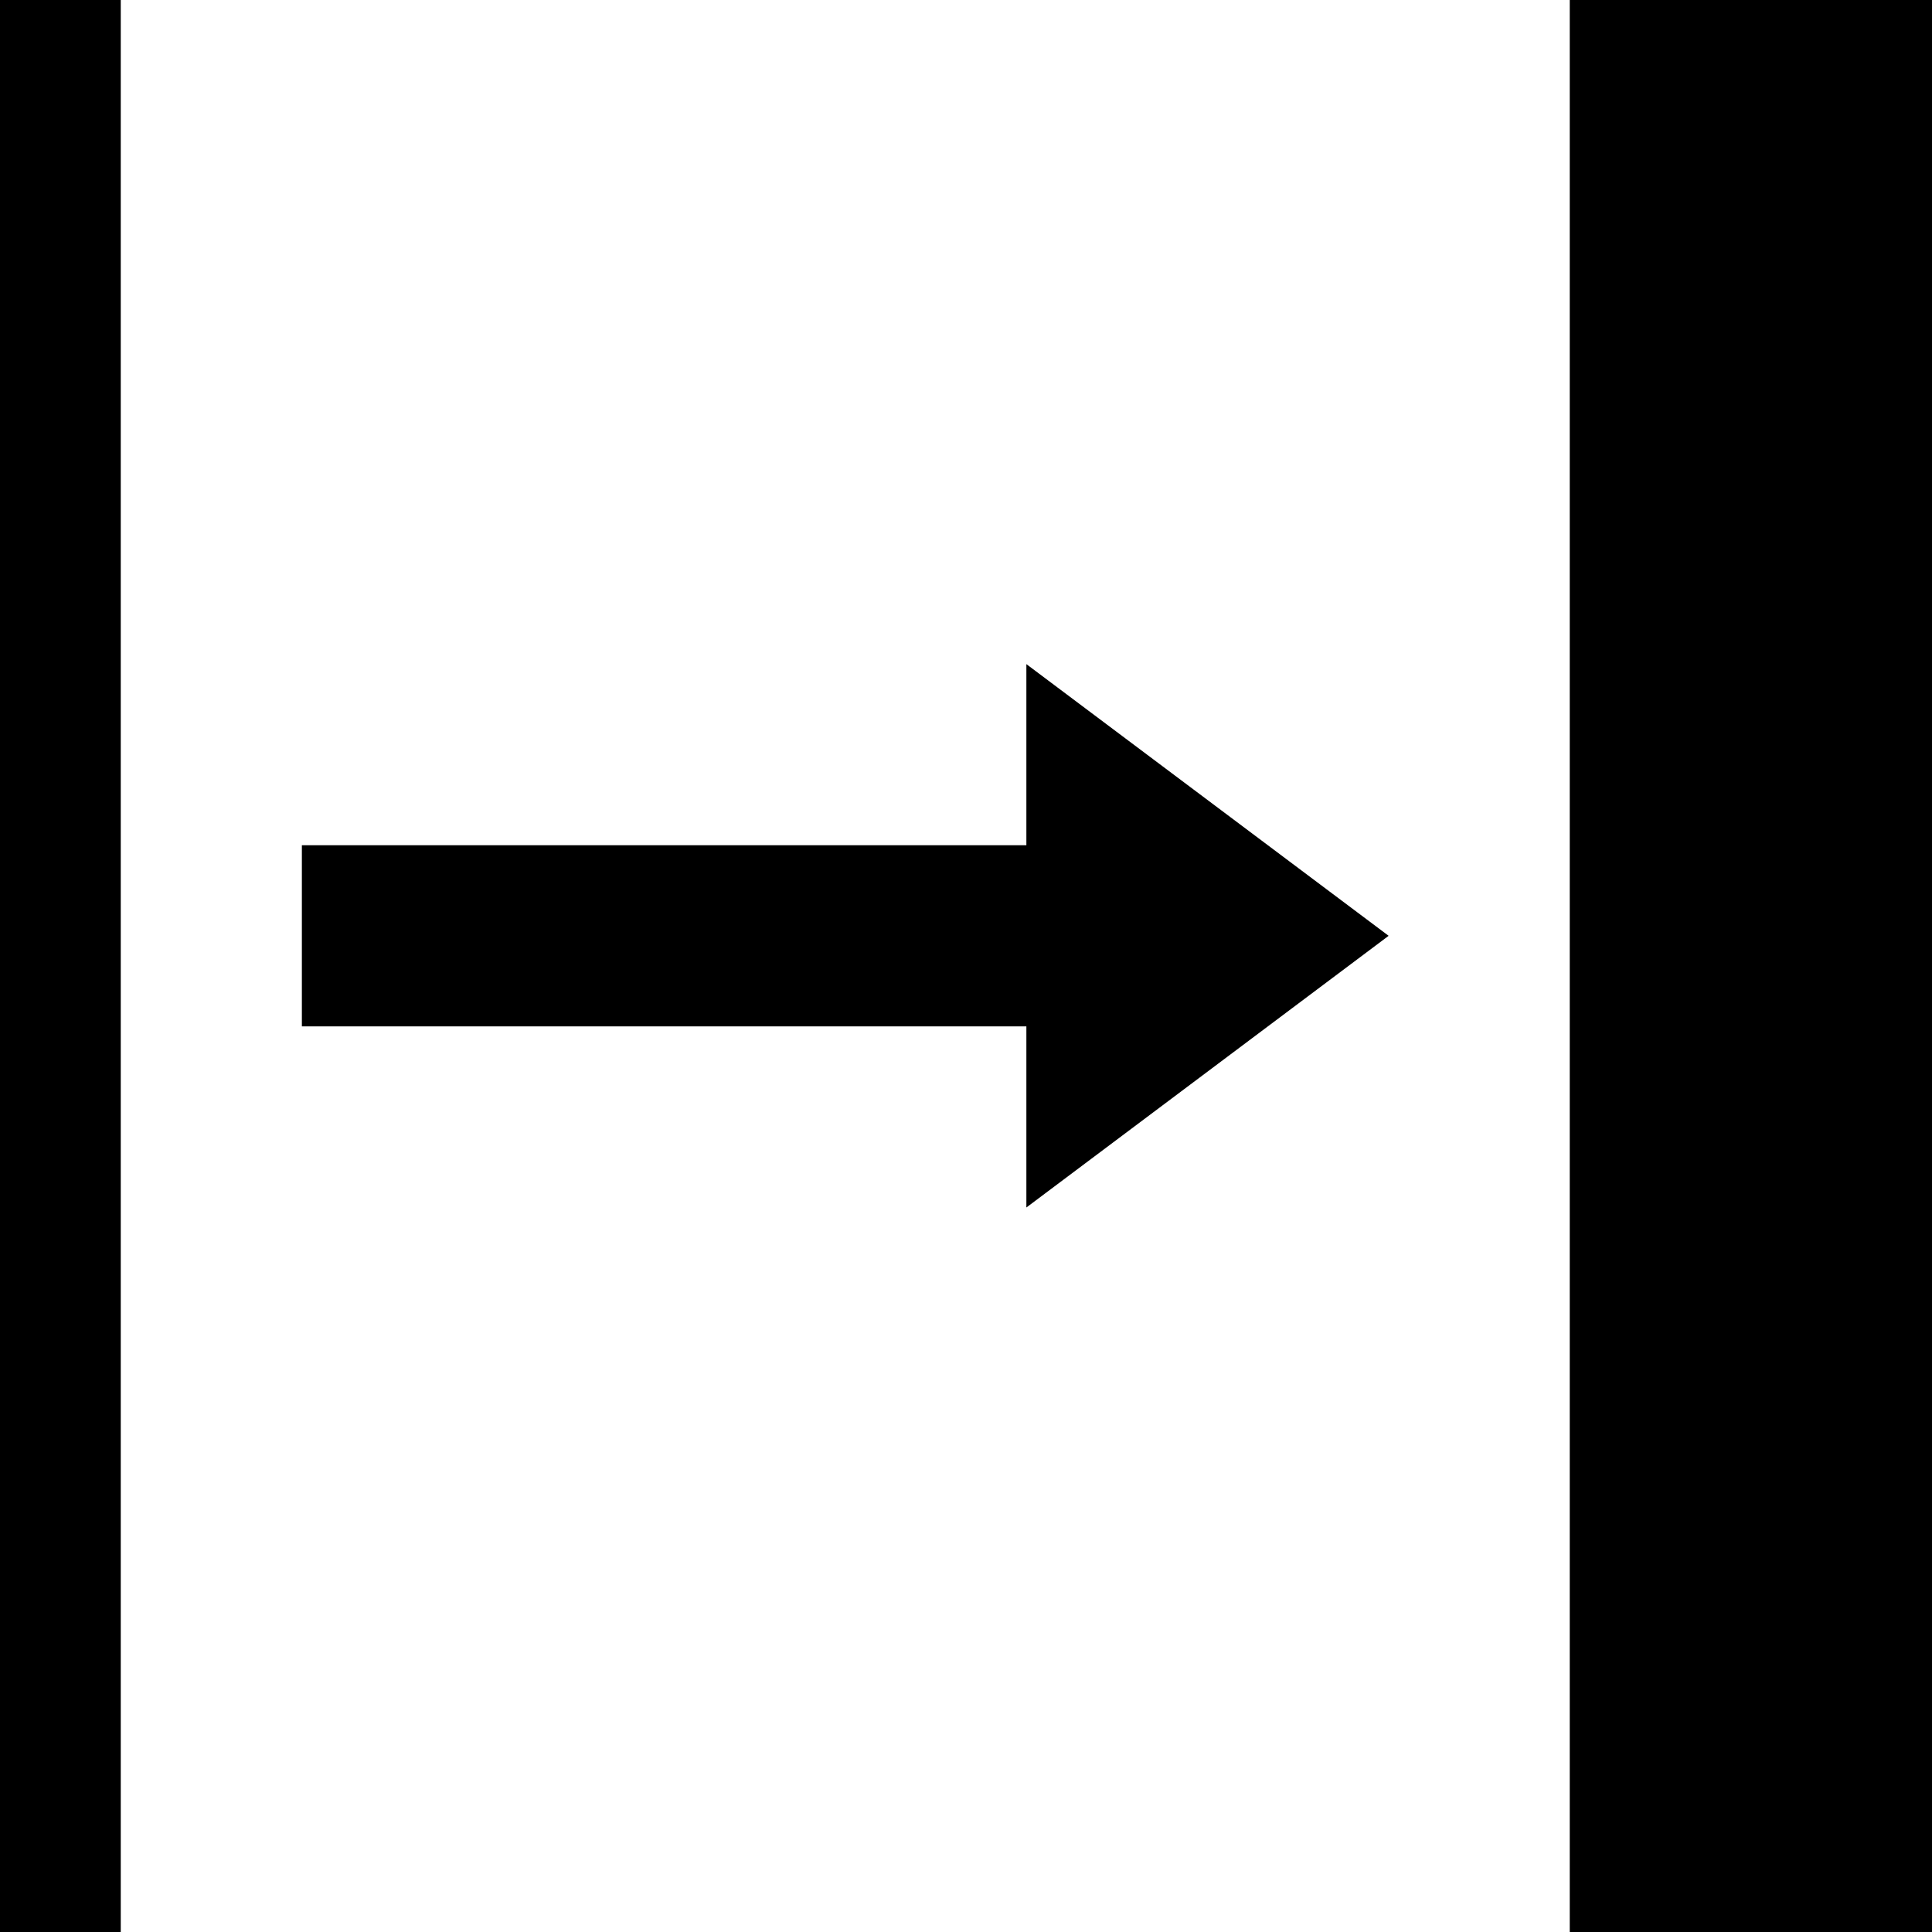 <svg xmlns="http://www.w3.org/2000/svg" version="1.1" data-icon="expand-left" width="32" height="32" data-container-transform="scale(1 1 ) rotate(0 16 16 ) translate(0 )" viewBox="0 0 32 32">
  <g>
    <path d="M0 0v32h2v-32h-2zm26 0v32h6v-32h-6zm-9 11v3h-12v3h12v3l6-4.5-6-4.5z" />
  </g>
</svg>